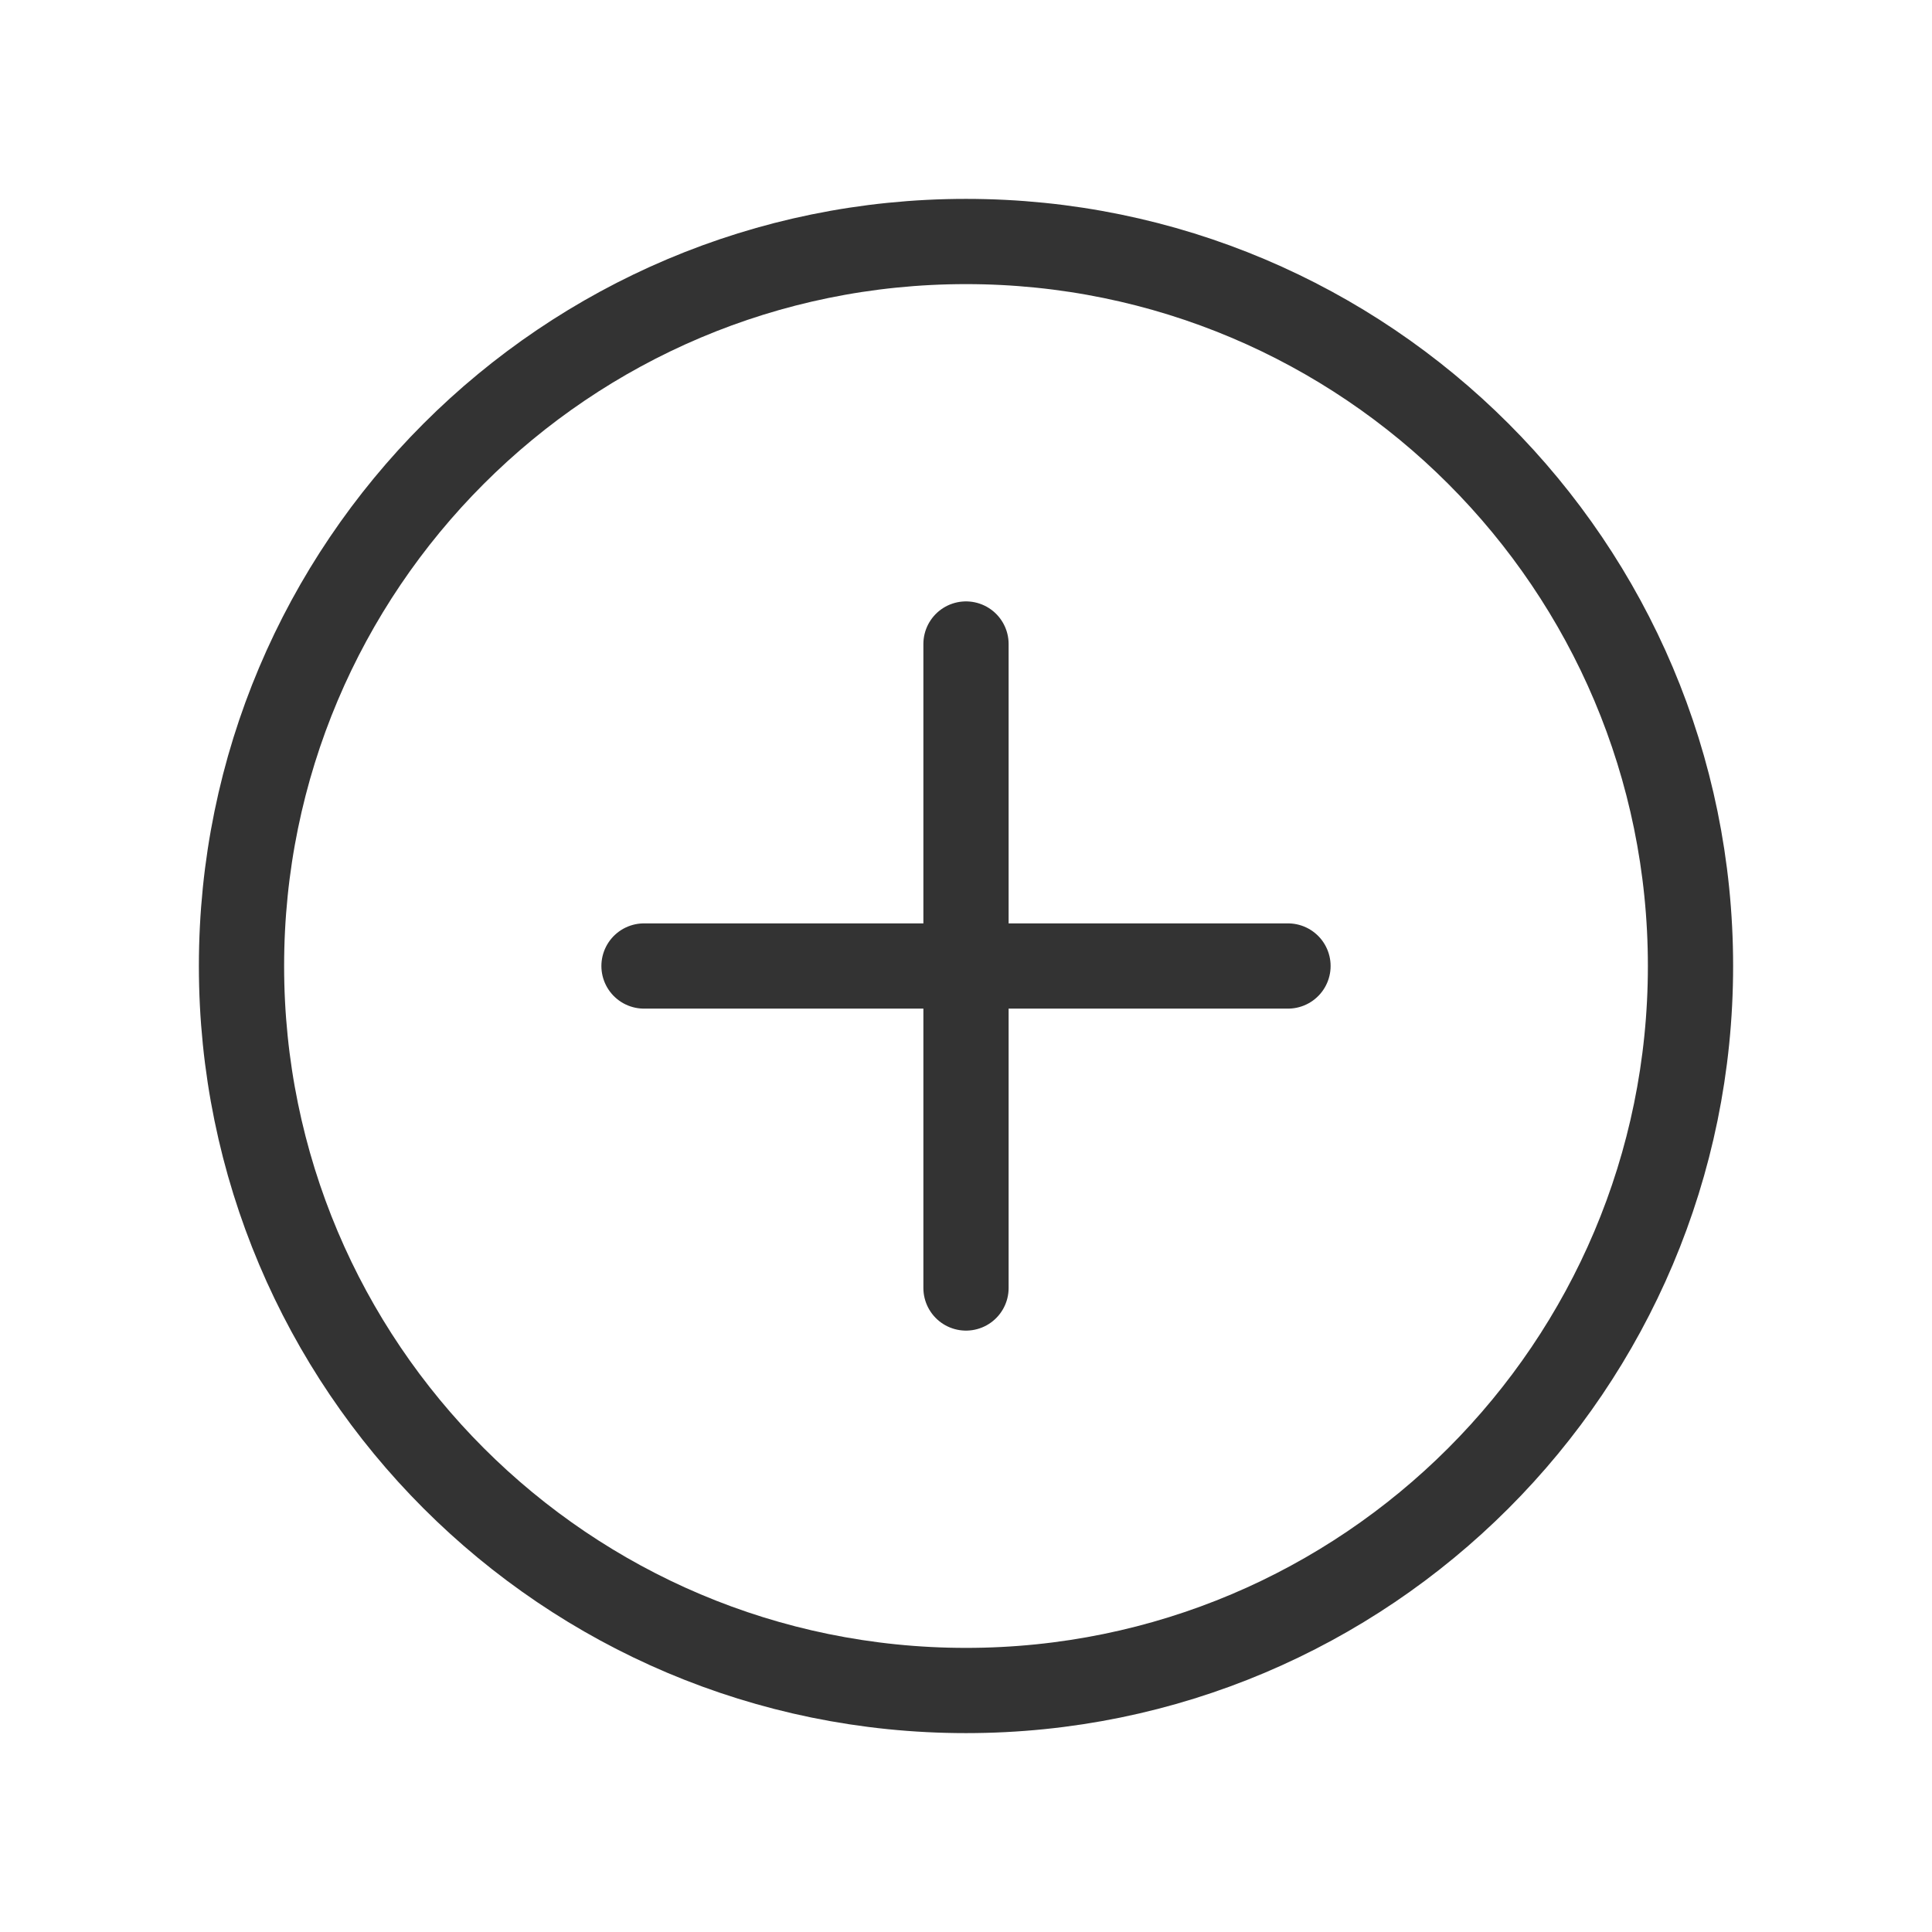 <?xml version="1.0" encoding="UTF-8"?>
<svg width="68px" height="68px" viewBox="0 0 68 68" version="1.1" xmlns="http://www.w3.org/2000/svg" xmlns:xlink="http://www.w3.org/1999/xlink">
    <!-- Generator: Sketch 55.2 (78181) - https://sketchapp.com -->
    <title>interface-essential-228@1x</title>
    <desc>Created with Sketch.</desc>
    <g id="页面1" stroke="none" stroke-width="1" fill="none" fill-rule="evenodd" stroke-linecap="round" stroke-linejoin="round">
        <g id="2" transform="translate(-662, -1041)" stroke="#333333" stroke-width="3">
            <g id="interface-essential-228" transform="translate(662, 1041)">
                <path d="M34,22.667 L34,45.333" id="路径"></path>
                <path d="M45.333,34 L22.667,34" id="路径"></path>
                <path d="M34,59.5 L34,59.5 C19.916,59.5 8.5,48.084 8.5,34 L8.5,34 C8.5,19.916 19.916,8.5 34,8.5 L34,8.5 C48.084,8.5 59.5,19.916 59.5,34 L59.5,34 C59.5,48.084 48.084,59.5 34,59.5 Z" id="路径"></path>
            </g>
        </g>
    </g>
</svg>